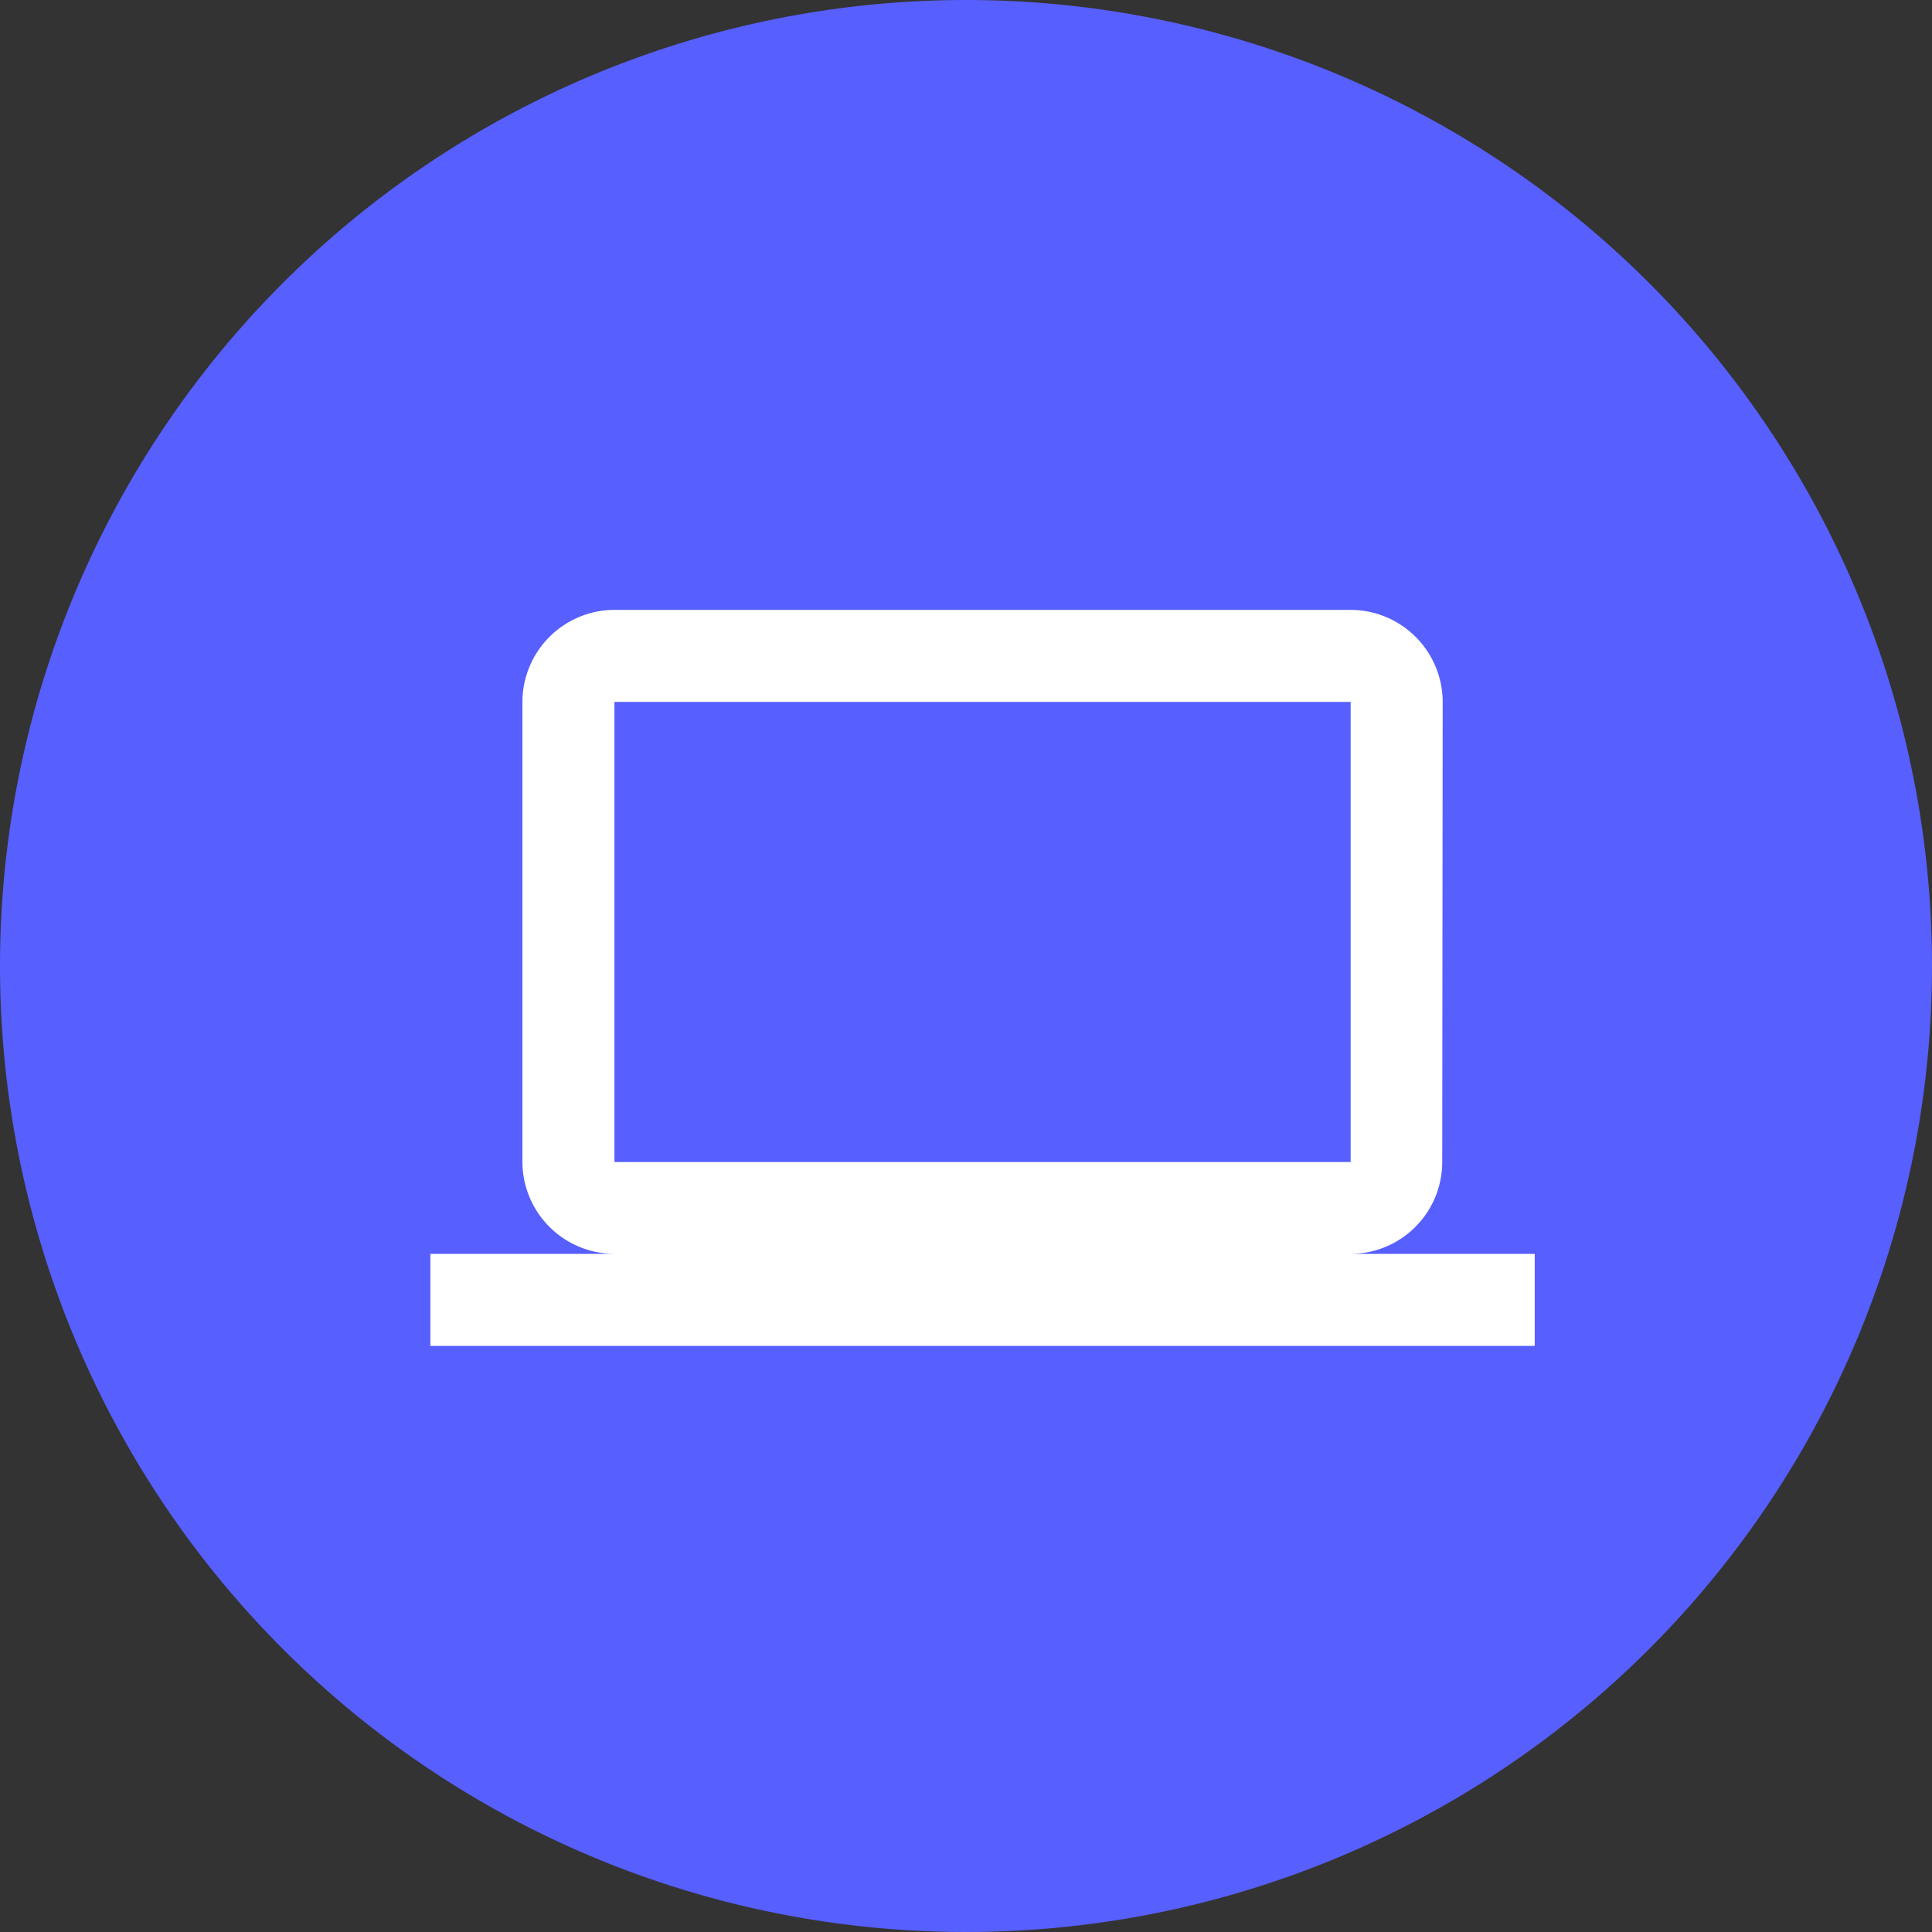 <svg xmlns="http://www.w3.org/2000/svg" width="30" height="30" viewBox="0 0 30 30"><rect x="0" y="0" width="30" height="30" fill="#333333" stroke="none"/><path d="M15,0A15,15,0,1,1,0,15,15,15,0,0,1,15,0Z" fill="#575fff"/><path d="M14.29,16a1.427,1.427,0,0,0,1.422-1.429l.007-7.145A1.433,1.433,0,0,0,14.29,6H2.858A1.433,1.433,0,0,0,1.429,7.429v7.145A1.433,1.433,0,0,0,2.858,16H0v1.429H17.148V16ZM2.858,7.429H14.29v7.145H2.858Z" transform="translate(6.683 3.47)" fill="#fff"/></svg>